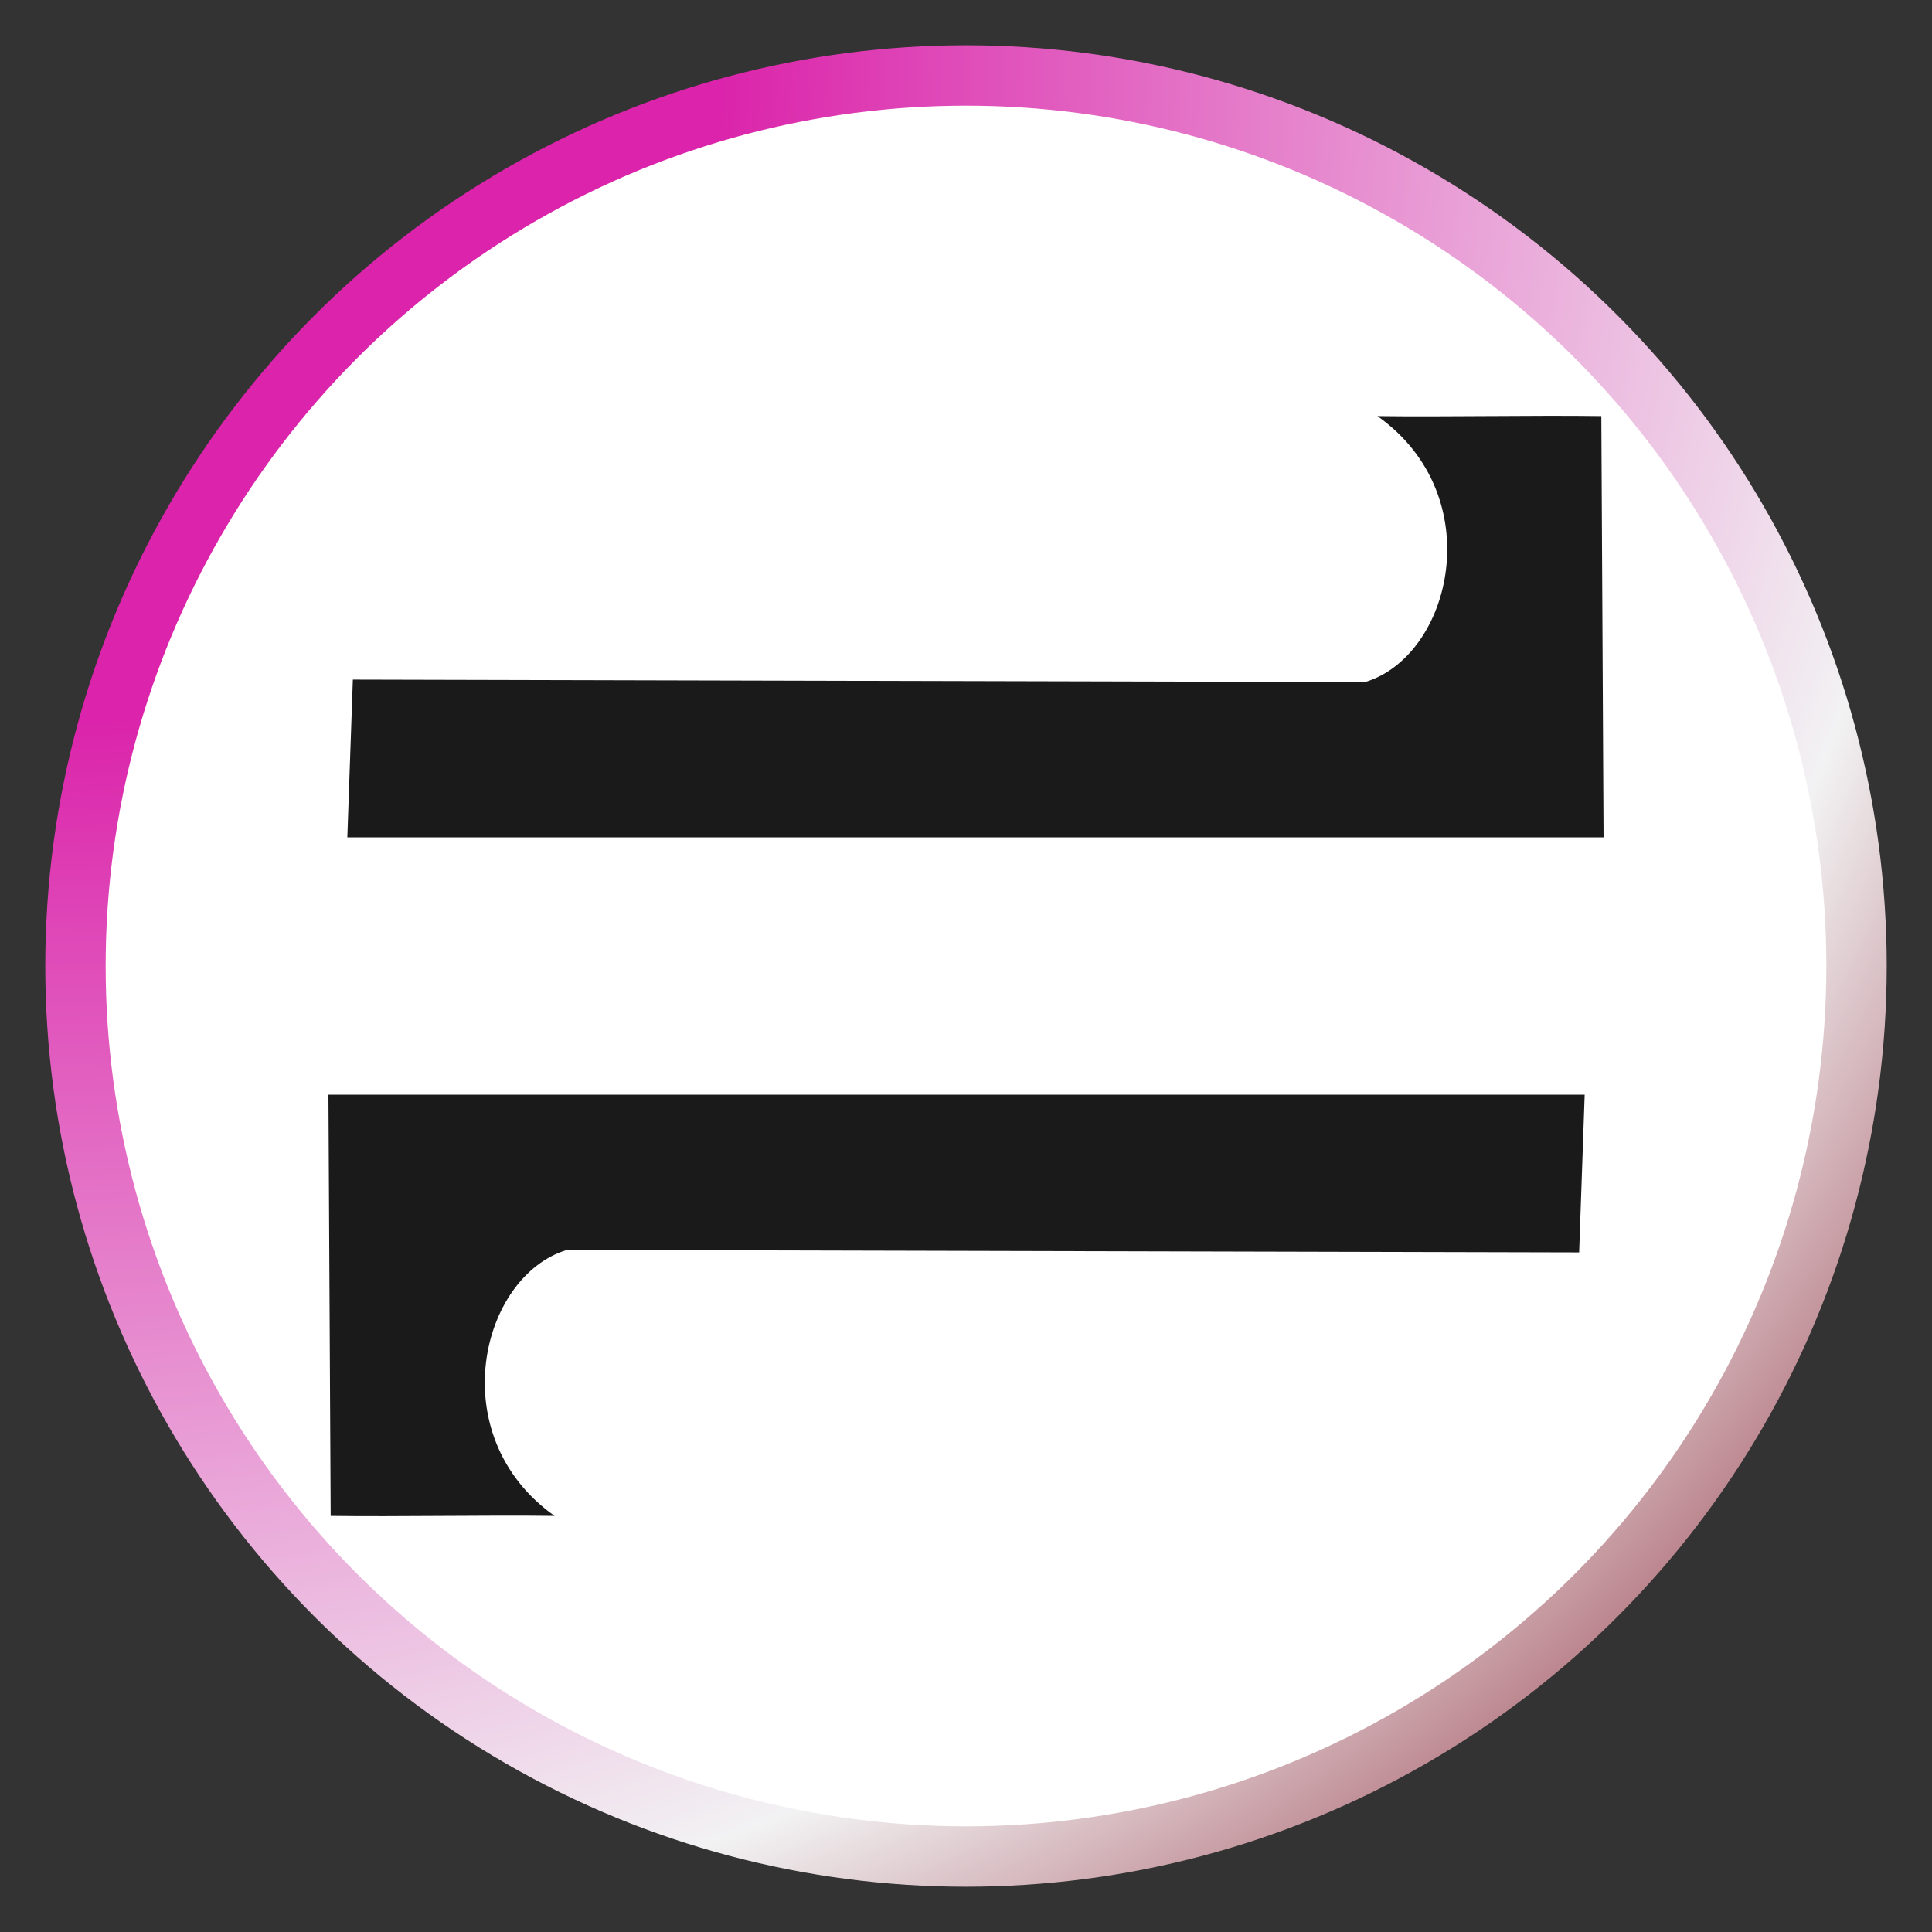 <?xml version="1.0" standalone="no"?>
<!DOCTYPE svg PUBLIC "-//W3C//DTD SVG 20010904//EN" "http://www.w3.org/TR/2001/REC-SVG-20010904/DTD/svg10.dtd">
<!-- Created using Krita: https://krita.org -->
<svg xmlns="http://www.w3.org/2000/svg" 
    xmlns:xlink="http://www.w3.org/1999/xlink"
    xmlns:krita="http://krita.org/namespaces/svg/krita"
    xmlns:sodipodi="http://sodipodi.sourceforge.net/DTD/sodipodi-0.dtd"
    width="184.32pt"
    height="184.32pt"
    viewBox="0 0 184.32 184.32">
<rect x="0" y="0" width="184.32" height="184.32" fill="#333333" stroke="none"/>
<defs>
  <radialGradient id="gradient0" gradientUnits="objectBoundingBox" cx="0" cy="0" fx="0" fy="0" r="1.414" spreadMethod="pad">
   <stop stop-color="#db24ab" offset="0.258" stop-opacity="1"/>
   <stop stop-color="#f2f2f3" offset="0.742" stop-opacity="1"/>
   <stop stop-color="#7c0618" offset="1" stop-opacity="1"/>
  </radialGradient>
 </defs>
<circle id="shape0" transform="matrix(1 0 0 1 7.2 7.2)" r="84.96" cx="84.96" cy="84.96" fill="#ffffff" fill-rule="evenodd" stroke="url(#gradient0)" stroke-width="5.76" stroke-linecap="square" stroke-linejoin="bevel"/><path id="shape01" transform="matrix(1.236 0 0 1.236 33.136 39.671)" fill="#1a1a1a" fill-rule="evenodd" stroke-opacity="0" stroke="#000000" stroke-width="0" stroke-linecap="square" stroke-linejoin="bevel" d="M0 32.535L96.966 32.535L96.793 0.021C91.525 -0.051 84.782 0.092 79.513 0.021C88.228 6.21 85.23 18.553 78.553 20.551L0.427 20.361L0 32.535" sodipodi:nodetypes="ccccccc"/><path id="shape01" transform="matrix(-1.236 0 0 -1.236 151.184 144.649)" fill="#1a1a1a" fill-rule="evenodd" stroke-opacity="0" stroke="#000000" stroke-width="0" stroke-linecap="square" stroke-linejoin="bevel" d="M0 32.535L96.966 32.535L96.793 0.021C91.525 -0.051 84.782 0.092 79.513 0.021C88.228 6.21 85.23 18.553 78.553 20.551L0.427 20.361L0 32.535" sodipodi:nodetypes="ccccccc"/>
</svg>
